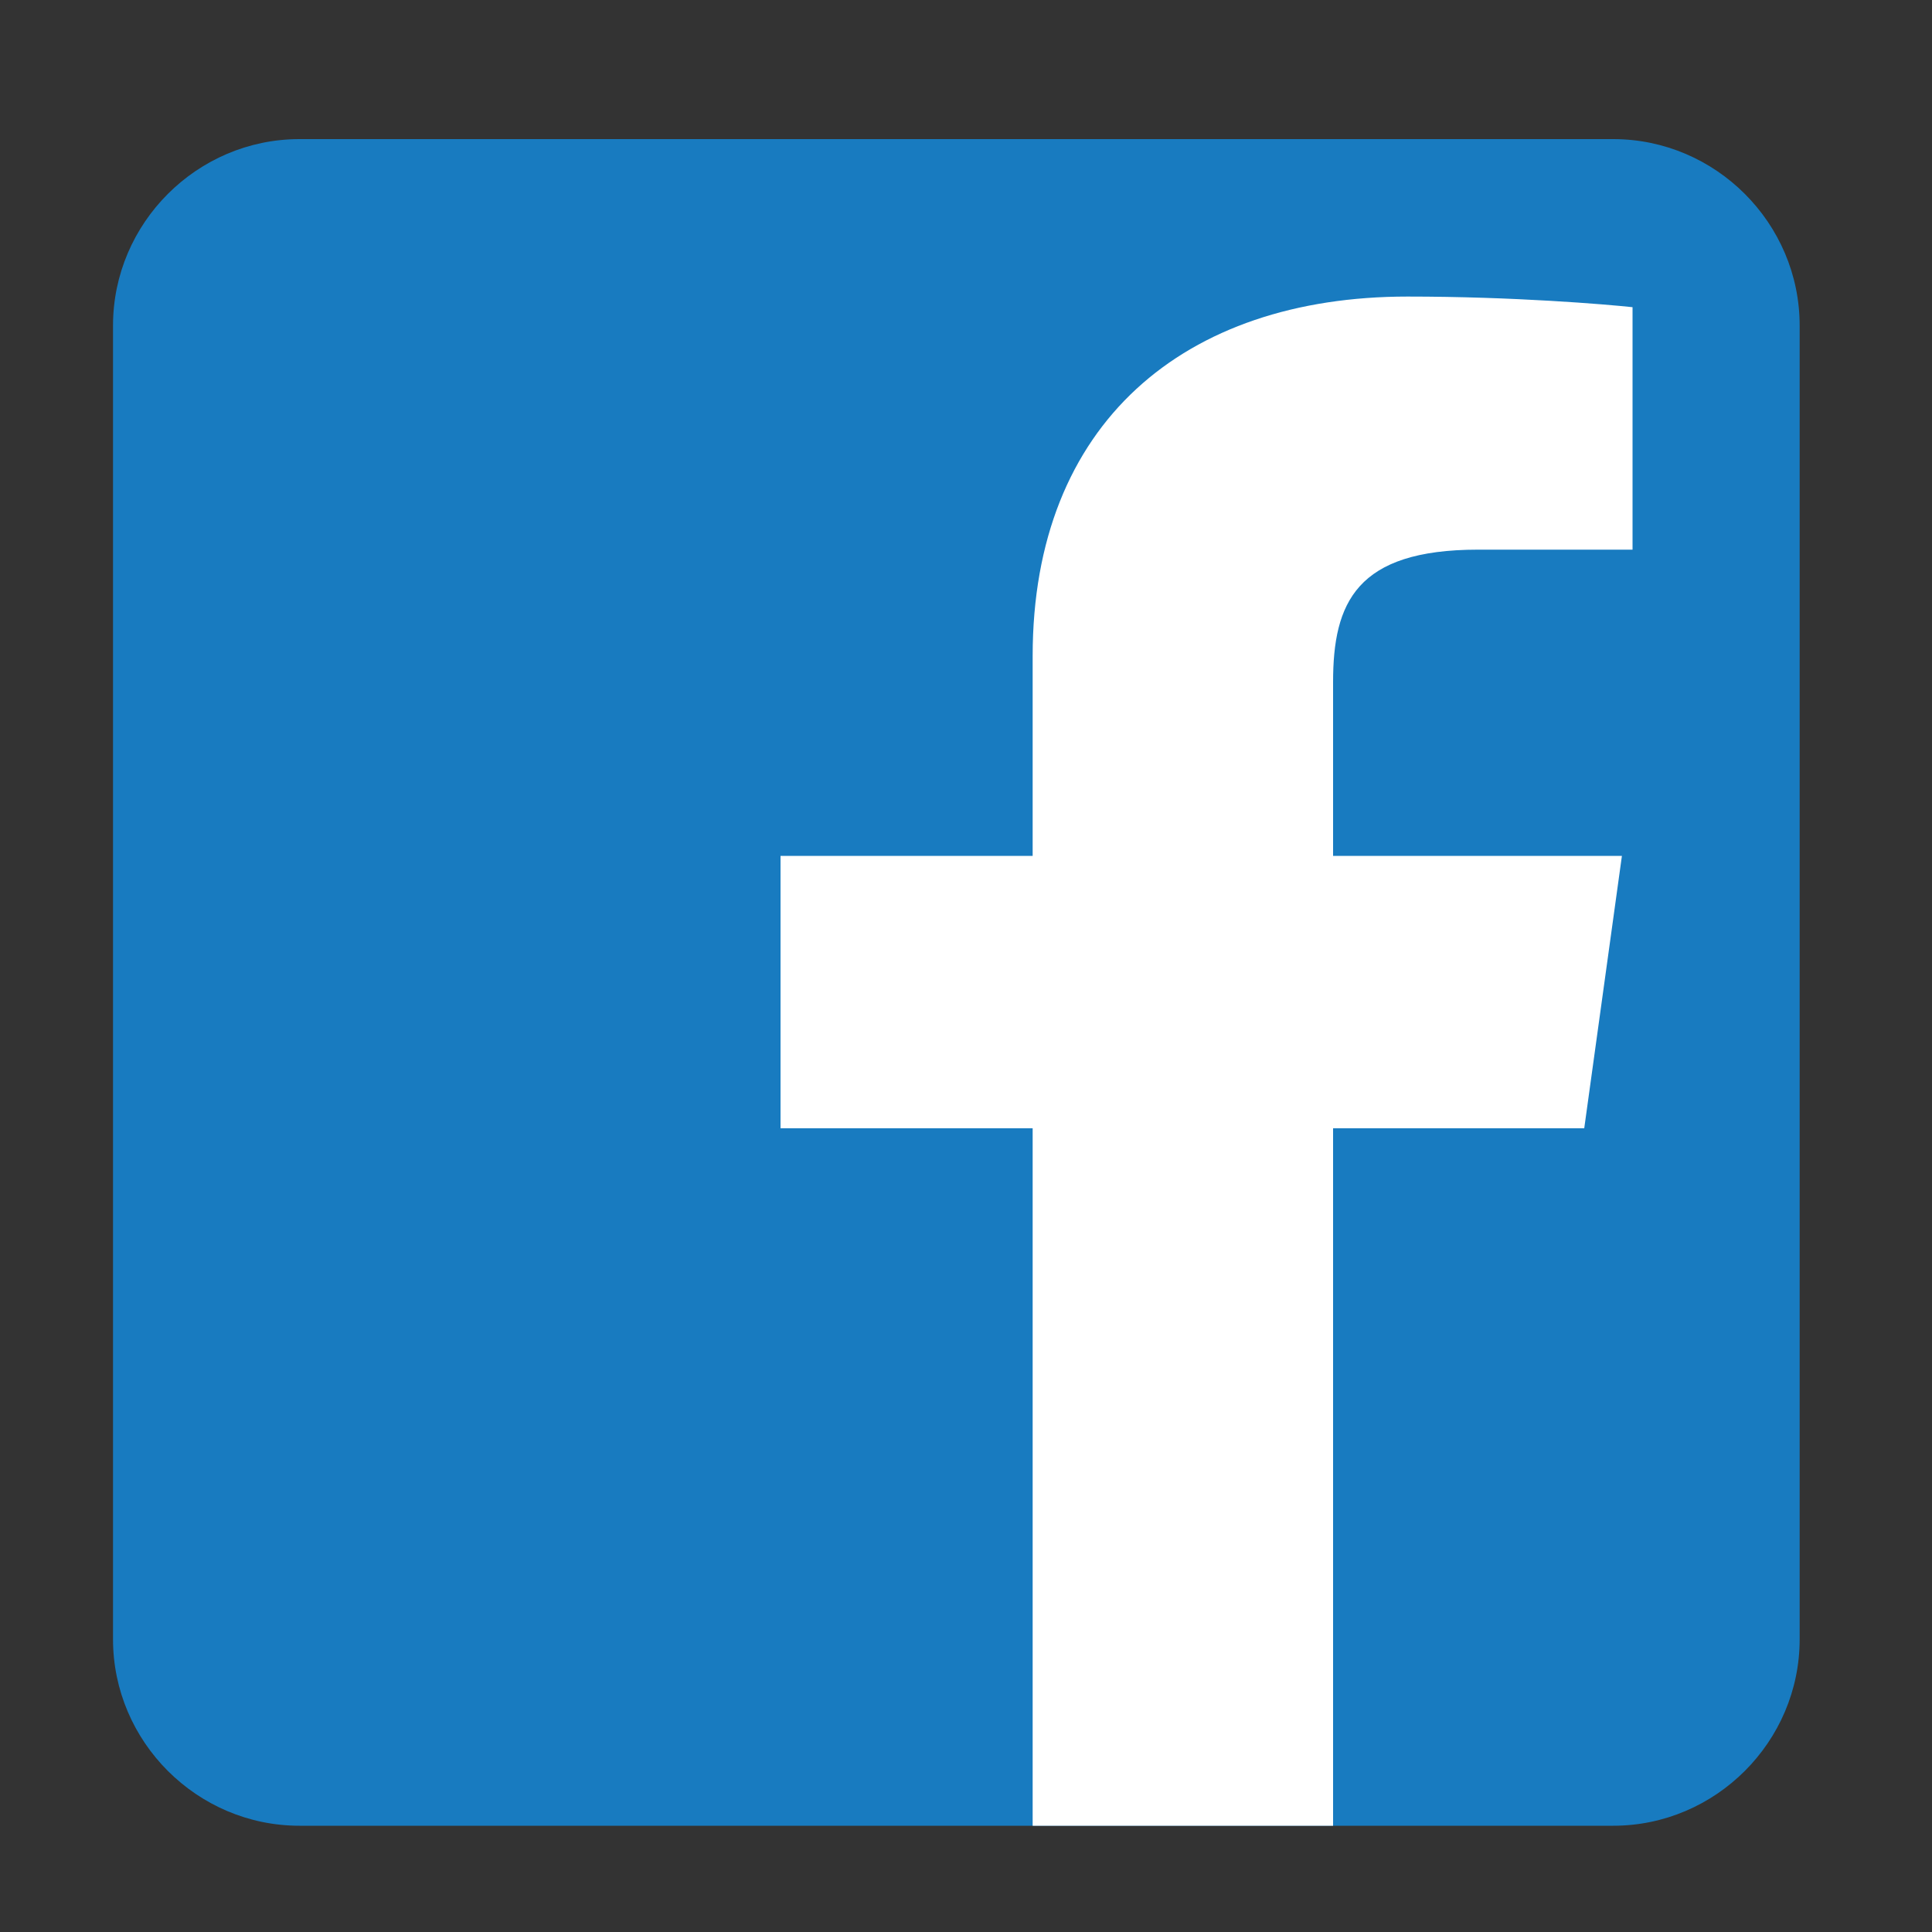 <?xml version="1.0" encoding="utf-8"?>
<!-- Generator: Adobe Illustrator 22.0.0, SVG Export Plug-In . SVG Version: 6.00 Build 0)  -->
<svg version="1.2" baseProfile="tiny" id="图层_1"
	 xmlns="http://www.w3.org/2000/svg" xmlns:xlink="http://www.w3.org/1999/xlink" x="0px" y="0px" viewBox="0 0 200 200"
	 xml:space="preserve">
<rect x="0" y="0" width="200" height="200" fill="#333333" stroke="none"/>
<path fill="#187BC0" d="M167,189H31c-10.6,0-19.3-8.7-19.3-19.3v-136c0-10.6,8.7-19.3,19.3-19.3h136c10.6,0,19.3,8.7,19.3,19.3v136
	C186.3,180.3,177.6,189,167,189z"/>
<path display="none" fill="#3C5A99" d="M189,200c6.1,0,11-4.9,11-11V11c0-6.1-4.9-11-11-11H11C4.9,0,0,4.9,0,11v177.9
	c0,6.1,4.9,11,11,11L189,200L189,200z"/>
<path fill="#FFFFFF" d="M138,189v-72.2h26l3.9-28.2H138v-18c0-8.2,2.4-13.7,15-13.7h16V31.8c-2.8-0.3-12.3-1.1-23.3-1.1
	c-23.1,0-38.8,13.1-38.8,37.2v20.7H80.8v28.2h26.1V189H138L138,189z"/>
</svg>
